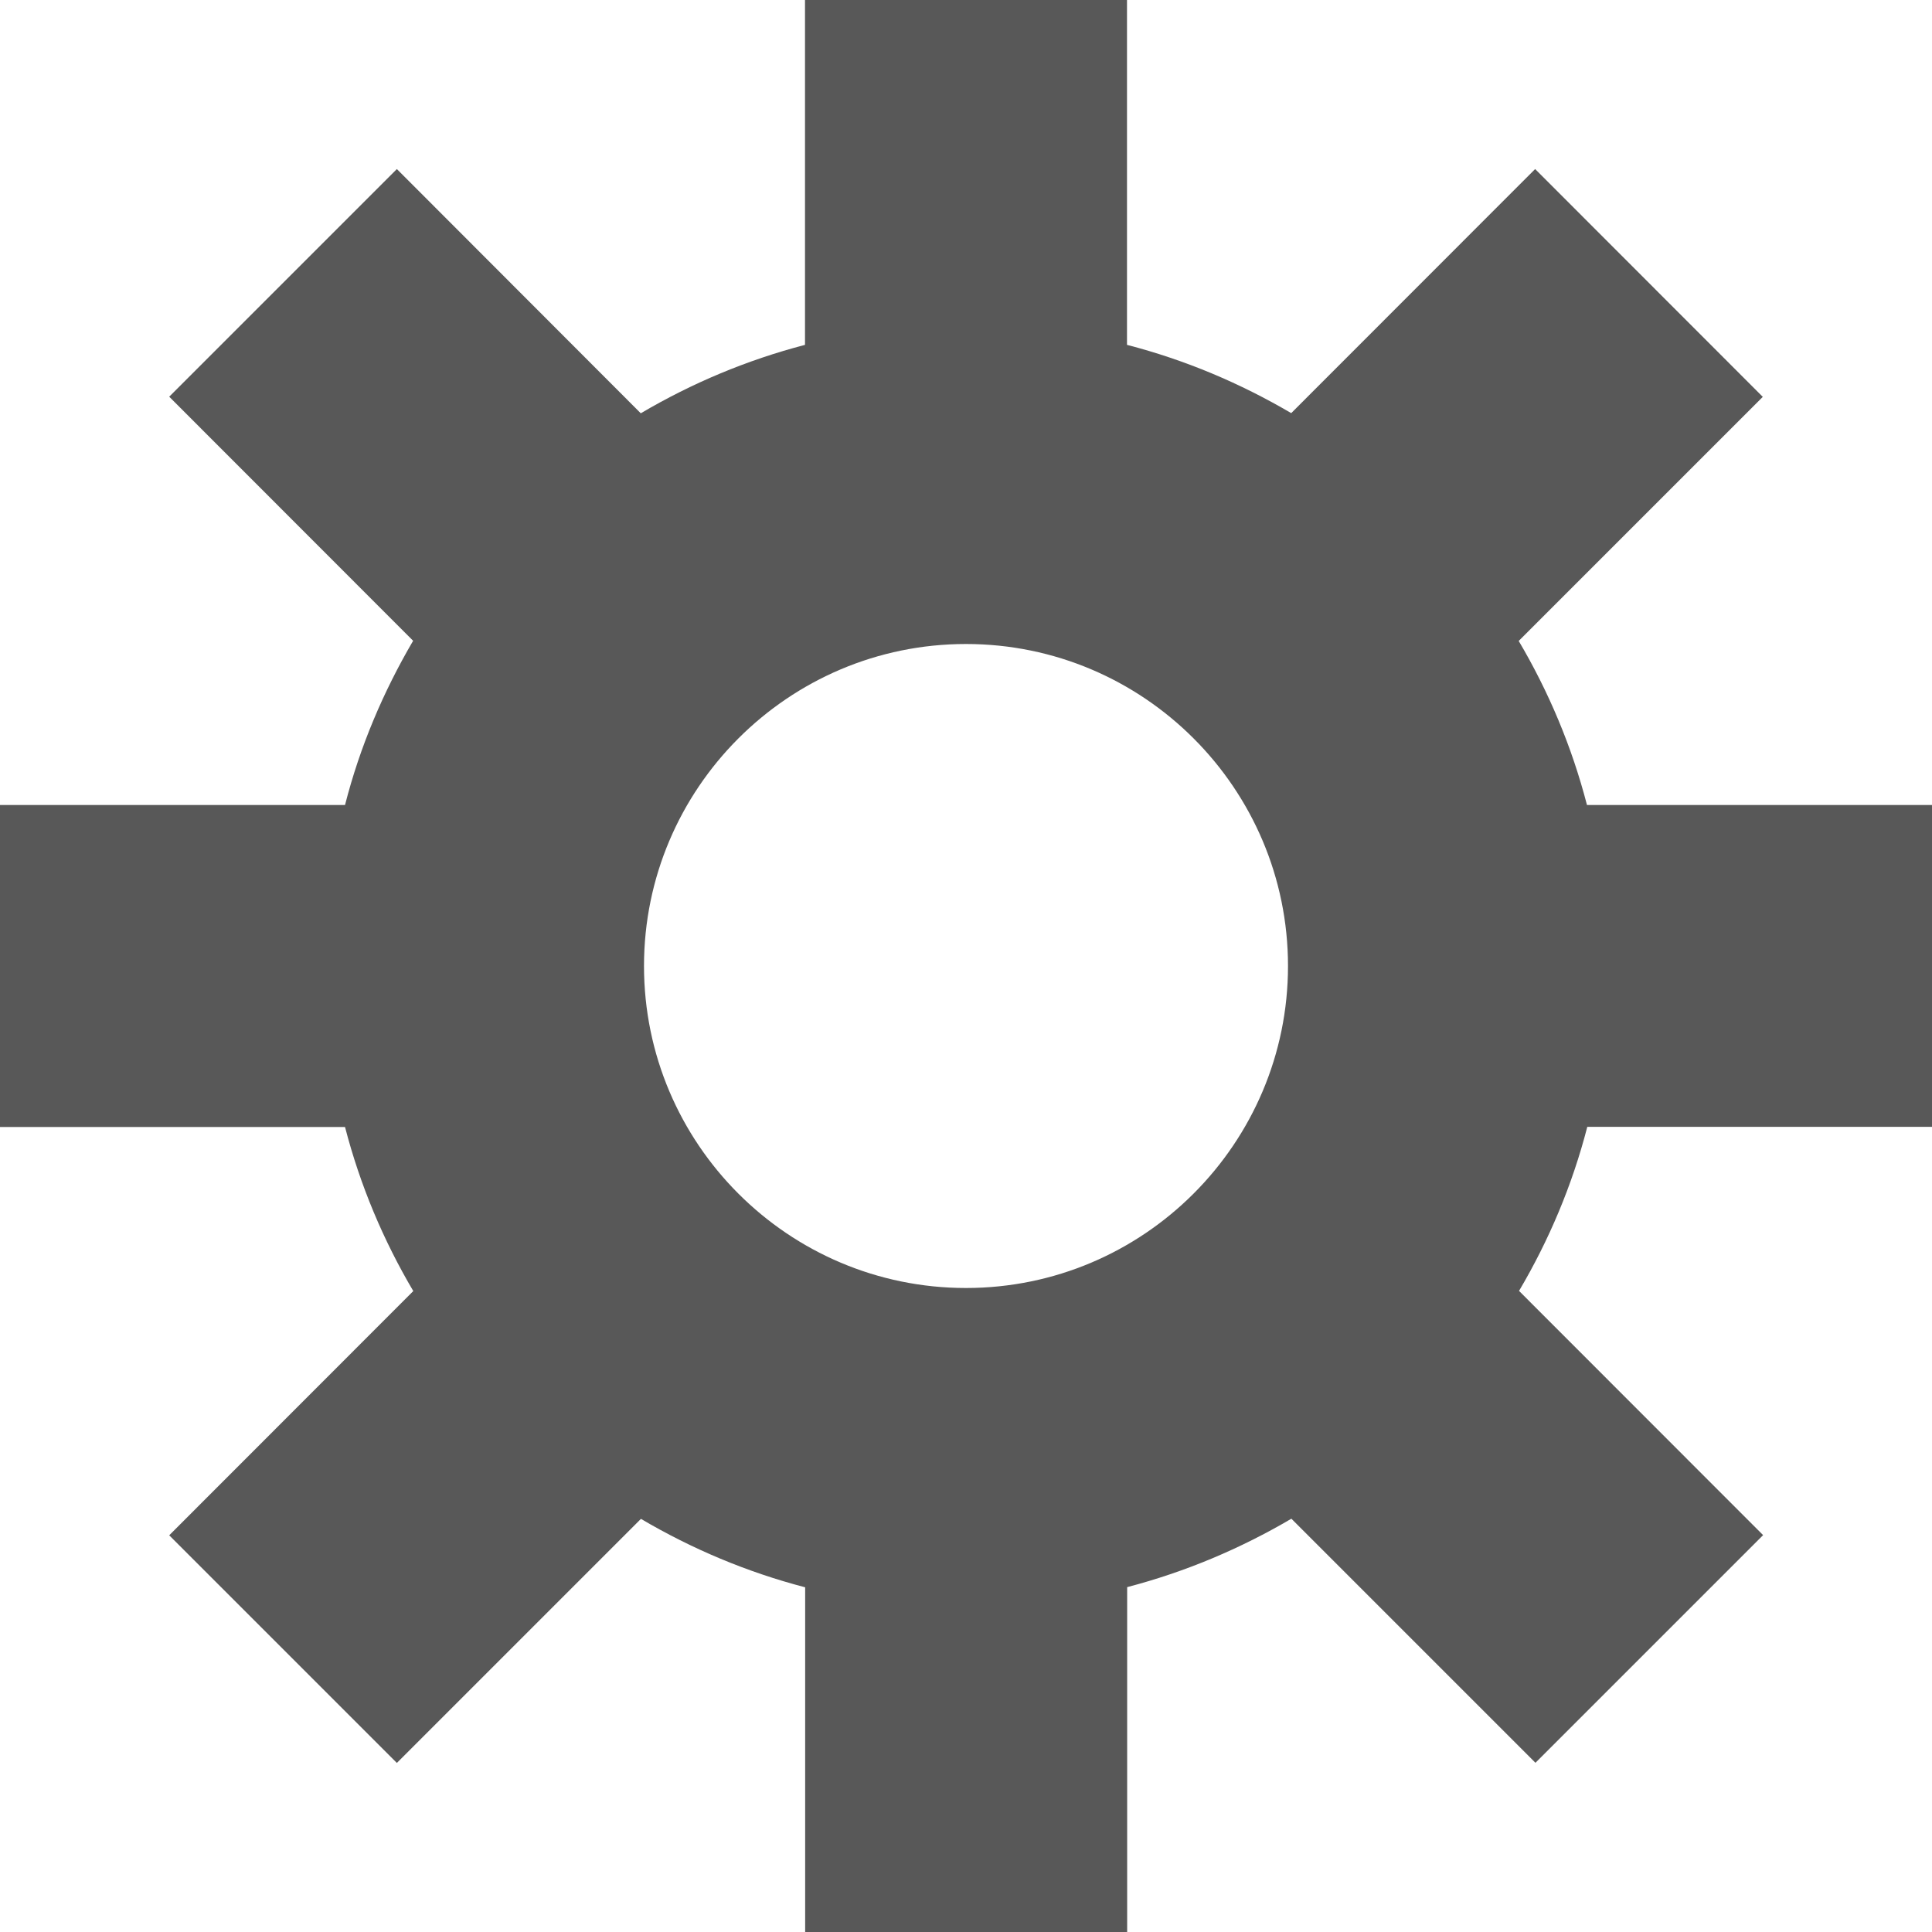 <svg width="24" height="24" viewBox="0 0 24 24" fill="none" xmlns="http://www.w3.org/2000/svg">
<path d="M24 14V10H19.714C19.526 9.274 19.238 8.592 18.866 7.962L21.898 4.93L19.07 2.1L16.04 5.132C15.406 4.76 14.726 4.472 14 4.284V0H10V4.284C9.274 4.474 8.594 4.76 7.96 5.134L4.93 2.1L2.102 4.928L5.132 7.96C4.762 8.592 4.472 9.272 4.286 10H0V14H4.286C4.474 14.726 4.762 15.408 5.134 16.038L2.102 19.072L4.93 21.9L7.962 18.868C8.594 19.24 9.274 19.528 10.002 19.718V24H14.002V19.716C14.728 19.526 15.408 19.238 16.042 18.866L19.074 21.898L21.902 19.07L18.87 16.036C19.242 15.406 19.53 14.726 19.718 13.998H24V14ZM12 16C9.792 16 8 14.206 8 12C8 9.796 9.792 8 12 8C14.208 8 16 9.796 16 12C16 14.204 14.208 16 12 16Z" fill="#585858"/>
</svg>
